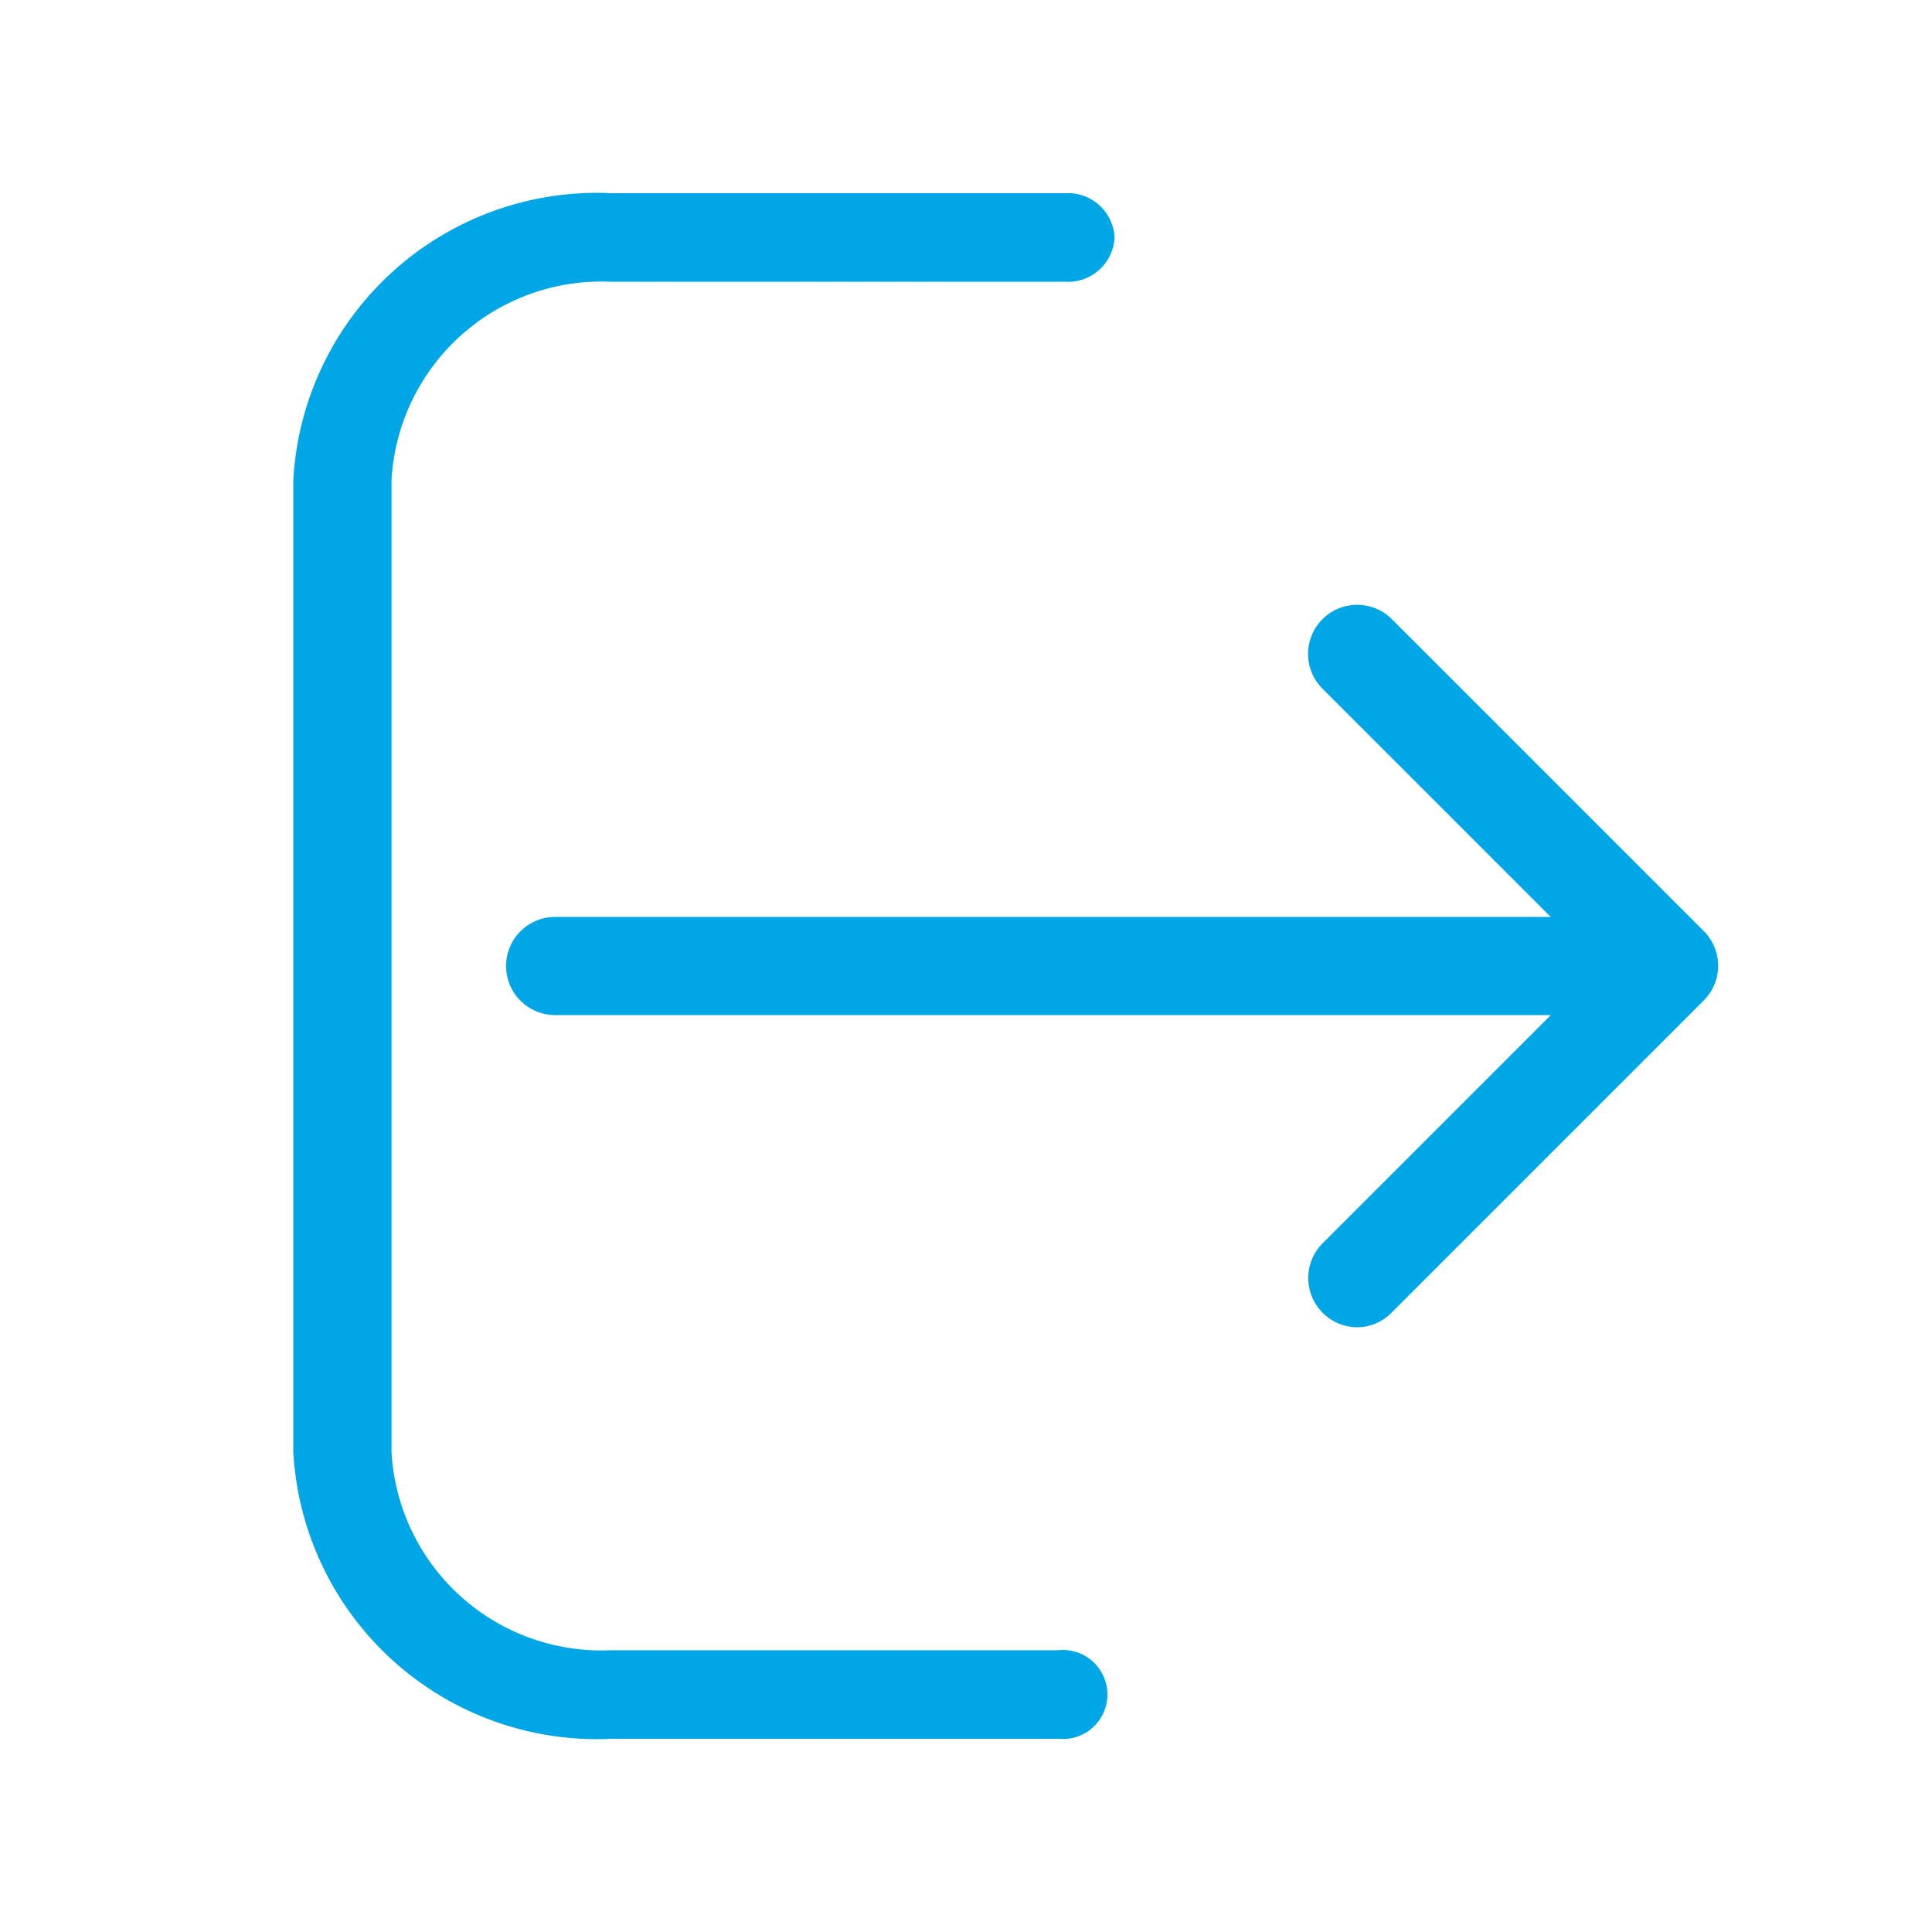 <svg xmlns="http://www.w3.org/2000/svg" width="20" height="20" viewBox="0 0 20 20"><defs><style>.a{fill:none;}.b{fill:#00A6E6;}</style></defs><g transform="translate(0.037)"><rect class="a" width="20" height="20" transform="translate(-0.037)"/><g transform="translate(3 2)"><path class="b" d="M25.136,15.083H20.512a2.177,2.177,0,0,1-2.277-2.054V2.971A2.177,2.177,0,0,1,20.512.917h4.7a.483.483,0,0,0,.508-.458A.483.483,0,0,0,25.211,0h-4.7a3.148,3.148,0,0,0-3.293,2.971V13.029A3.148,3.148,0,0,0,20.512,16h4.625a.461.461,0,1,0,0-.917Z" transform="translate(-17.219 0)"/><path class="b" d="M132.918,139.7l-3.229-3.229a.508.508,0,1,0-.719.719l2.363,2.363H121.027a.508.508,0,0,0,0,1.016h10.307l-2.363,2.363a.51.51,0,0,0,.357.869.5.5,0,0,0,.357-.151l3.229-3.229A.508.508,0,0,0,132.918,139.7Z" transform="translate(-118.317 -132.061)"/></g></g></svg>